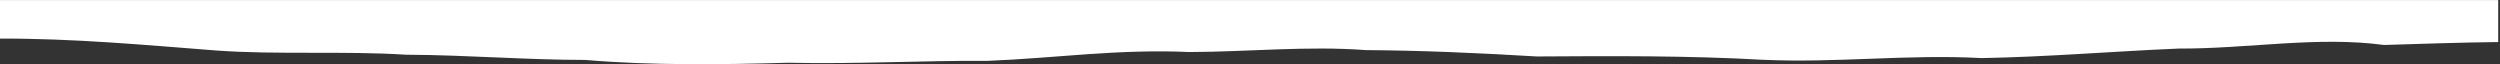 <?xml version="1.0" encoding="UTF-8" standalone="no"?>
<svg
   xmlns:dc="http://purl.org/dc/elements/1.1/"
   xmlns:cc="http://creativecommons.org/ns#"
   xmlns:rdf="http://www.w3.org/1999/02/22-rdf-syntax-ns#"
   xmlns:svg="http://www.w3.org/2000/svg"
   xmlns="http://www.w3.org/2000/svg"
   xmlns:sodipodi="http://sodipodi.sourceforge.net/DTD/sodipodi-0.dtd"
   xmlns:inkscape="http://www.inkscape.org/namespaces/inkscape"
   preserveAspectRatio="none"
   id="svg5256"
   version="1.1"
   viewBox="0 0 393.883 38.232"
   width="1488.693"
   sodipodi:docname="torn_white.svg"
   inkscape:version="0.92.3 (2405546, 2018-03-11)">
  <rect x="0" y="0" width="393.883" height="38.232" fill="#333333" stroke="none"/>
  <sodipodi:namedview
     pagecolor="#ffffff"
     bordercolor="#666666"
     borderopacity="1"
     objecttolerance="10"
     gridtolerance="10"
     guidetolerance="10"
     inkscape:pageopacity="0"
     inkscape:pageshadow="2"
     inkscape:window-width="1920"
     inkscape:window-height="1017"
     id="namedview8"
     showgrid="false"
     inkscape:zoom="0.23107524"
     inkscape:cx="744.34631"
     inkscape:cy="19.116079"
     inkscape:window-x="-8"
     inkscape:window-y="-8"
     inkscape:window-maximized="1"
     inkscape:current-layer="svg5256" />
  <defs
     id="defs5250" />
  <g
     transform="matrix(1,0,0,-1,129.662,190.628)"
     id="layer1"
     style="fill:#ffffff">
    <g
       transform="matrix(0.205,0,0,0.205,-129.662,152.245)"
       id="g5157"
       style="fill:#ffffff;fill-opacity:1">
      <path
         id="path5155"
         d="m 1920,65.1 c 0,40.667 0,81.333 0,122 -640,0 -1280,0 -1920,0 C 0,149.767 0,112.433 0,75.1 56.513,75.943 112.75,56.159 166.4,40.5 213.436,27.762 263.746,39.789 312.2,28.3 360.411,27.272 403.146,13.373 449.8,13.137 500.482,-3.108 554.546,-0.601 605.9,5 c 52.032,-4.463 103.28,6.687 153.3,5.5 52.148,7.785 99.934,34.935 154.8,25.6 44.946,0.455 91.106,18.305 135.6,5.6 43.52,-1.147 87.5,-8.427 131.5,-18.5 58.431,1.414 115.704,2.598 173.375,-9.562 57.132,-9.949 111.743,16.57 168.525,4.862 51.507,3.532 100.516,19.555 151.6,27.7 52.228,-1.095 106.59,36.465 157.6,10.4 29.317,3.349 58.392,7.228 87.8,8.5 z"
         style="fill:#ffffff;fill-opacity:1;stroke:none;stroke-width:0.262px;stroke-linecap:butt;stroke-linejoin:miter;stroke-opacity:1"
         inkscape:connector-curvature="0" />
    </g>
  </g>
</svg>
